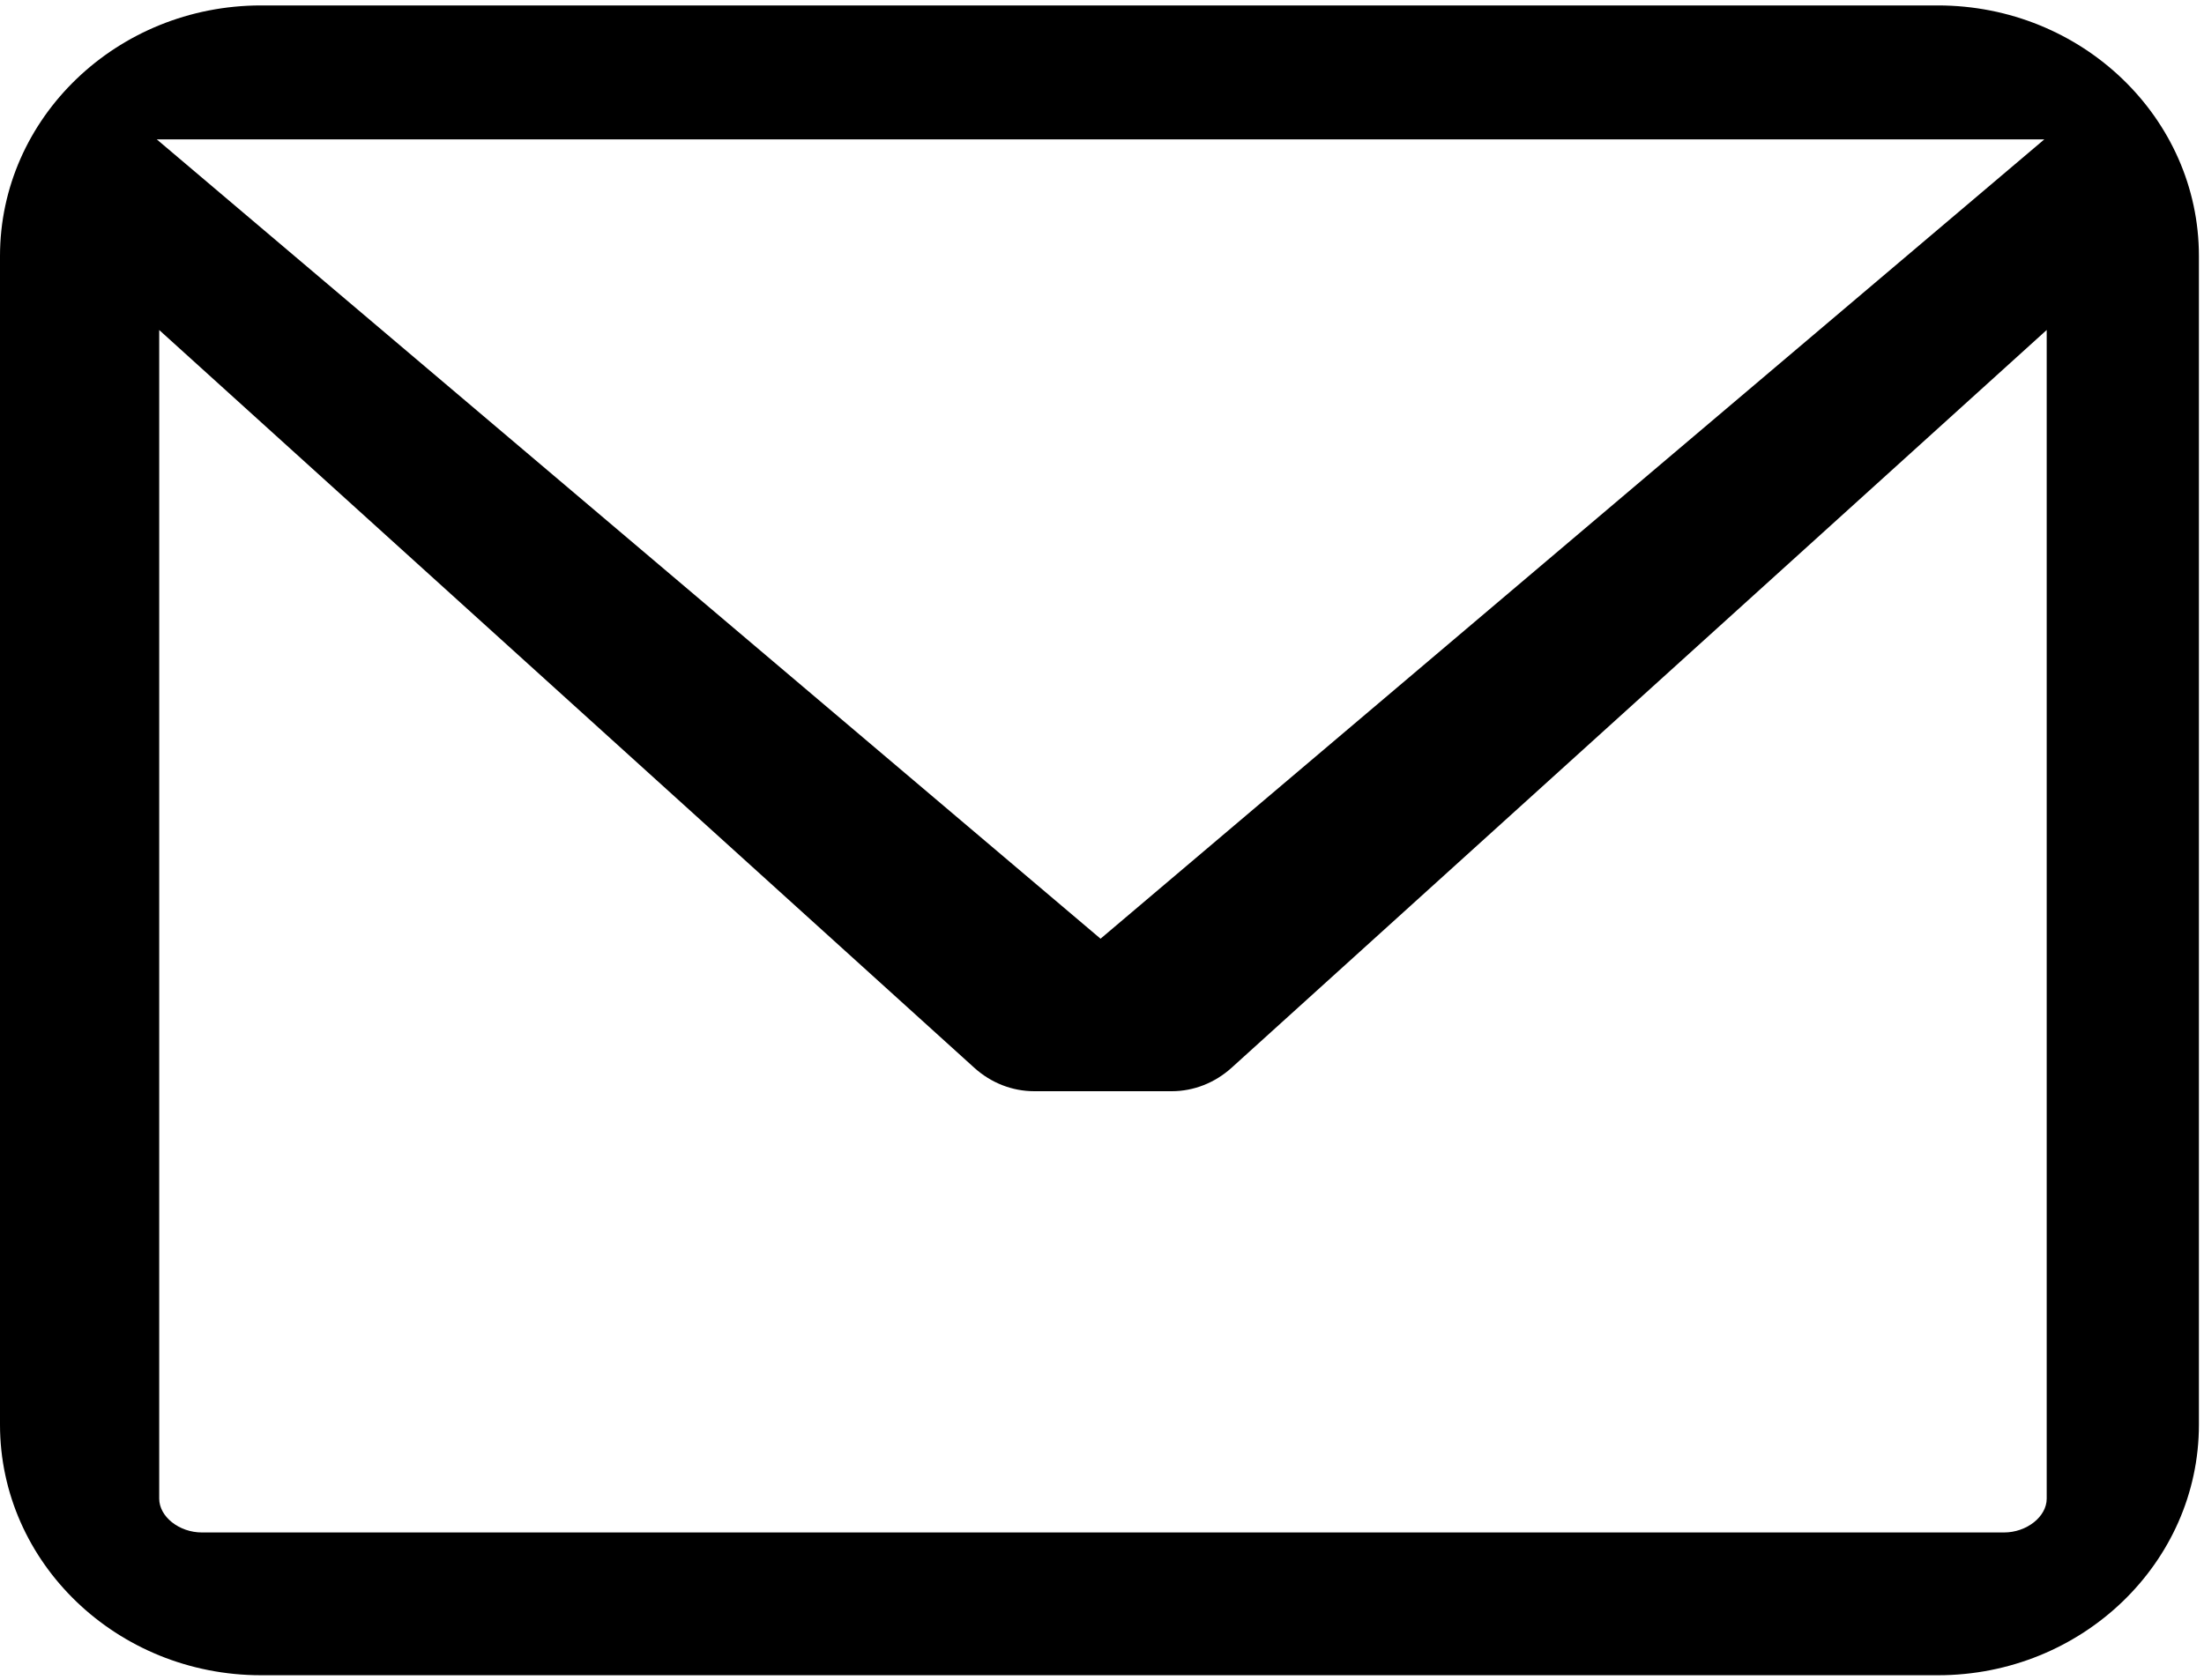 <?xml version="1.0" encoding="UTF-8"?>
<svg width="383px" height="292px" viewBox="0 0 383 292" version="1.1" xmlns="http://www.w3.org/2000/svg" xmlns:xlink="http://www.w3.org/1999/xlink">
    <path d="M336.764,0.945 L45.354,0.945 C20.346,0.945 0,20.484 0,44.5 L0,247.617 C0,271.633 20.346,291.172 45.354,291.172 L336.764,291.172 C361.772,291.172 382.117,271.633 382.117,247.617 L382.117,44.5 C382.117,20.484 361.772,0.945 336.764,0.945 Z M348.249,266.355 L35.081,266.355 C31.131,266.355 27.666,263.608 27.666,260.474 L27.666,57.36 L169.303,185.584 C172.207,188.214 175.9,189.661 179.702,189.661 L203.623,189.662 C207.423,189.662 211.117,188.214 214.022,185.584 L355.666,57.355 L355.666,260.477 C355.666,263.608 352.198,266.355 348.249,266.355 Z M191.248,163.155 L27.248,24.229 L355.248,24.229 L191.248,163.155 Z"/>
</svg>
